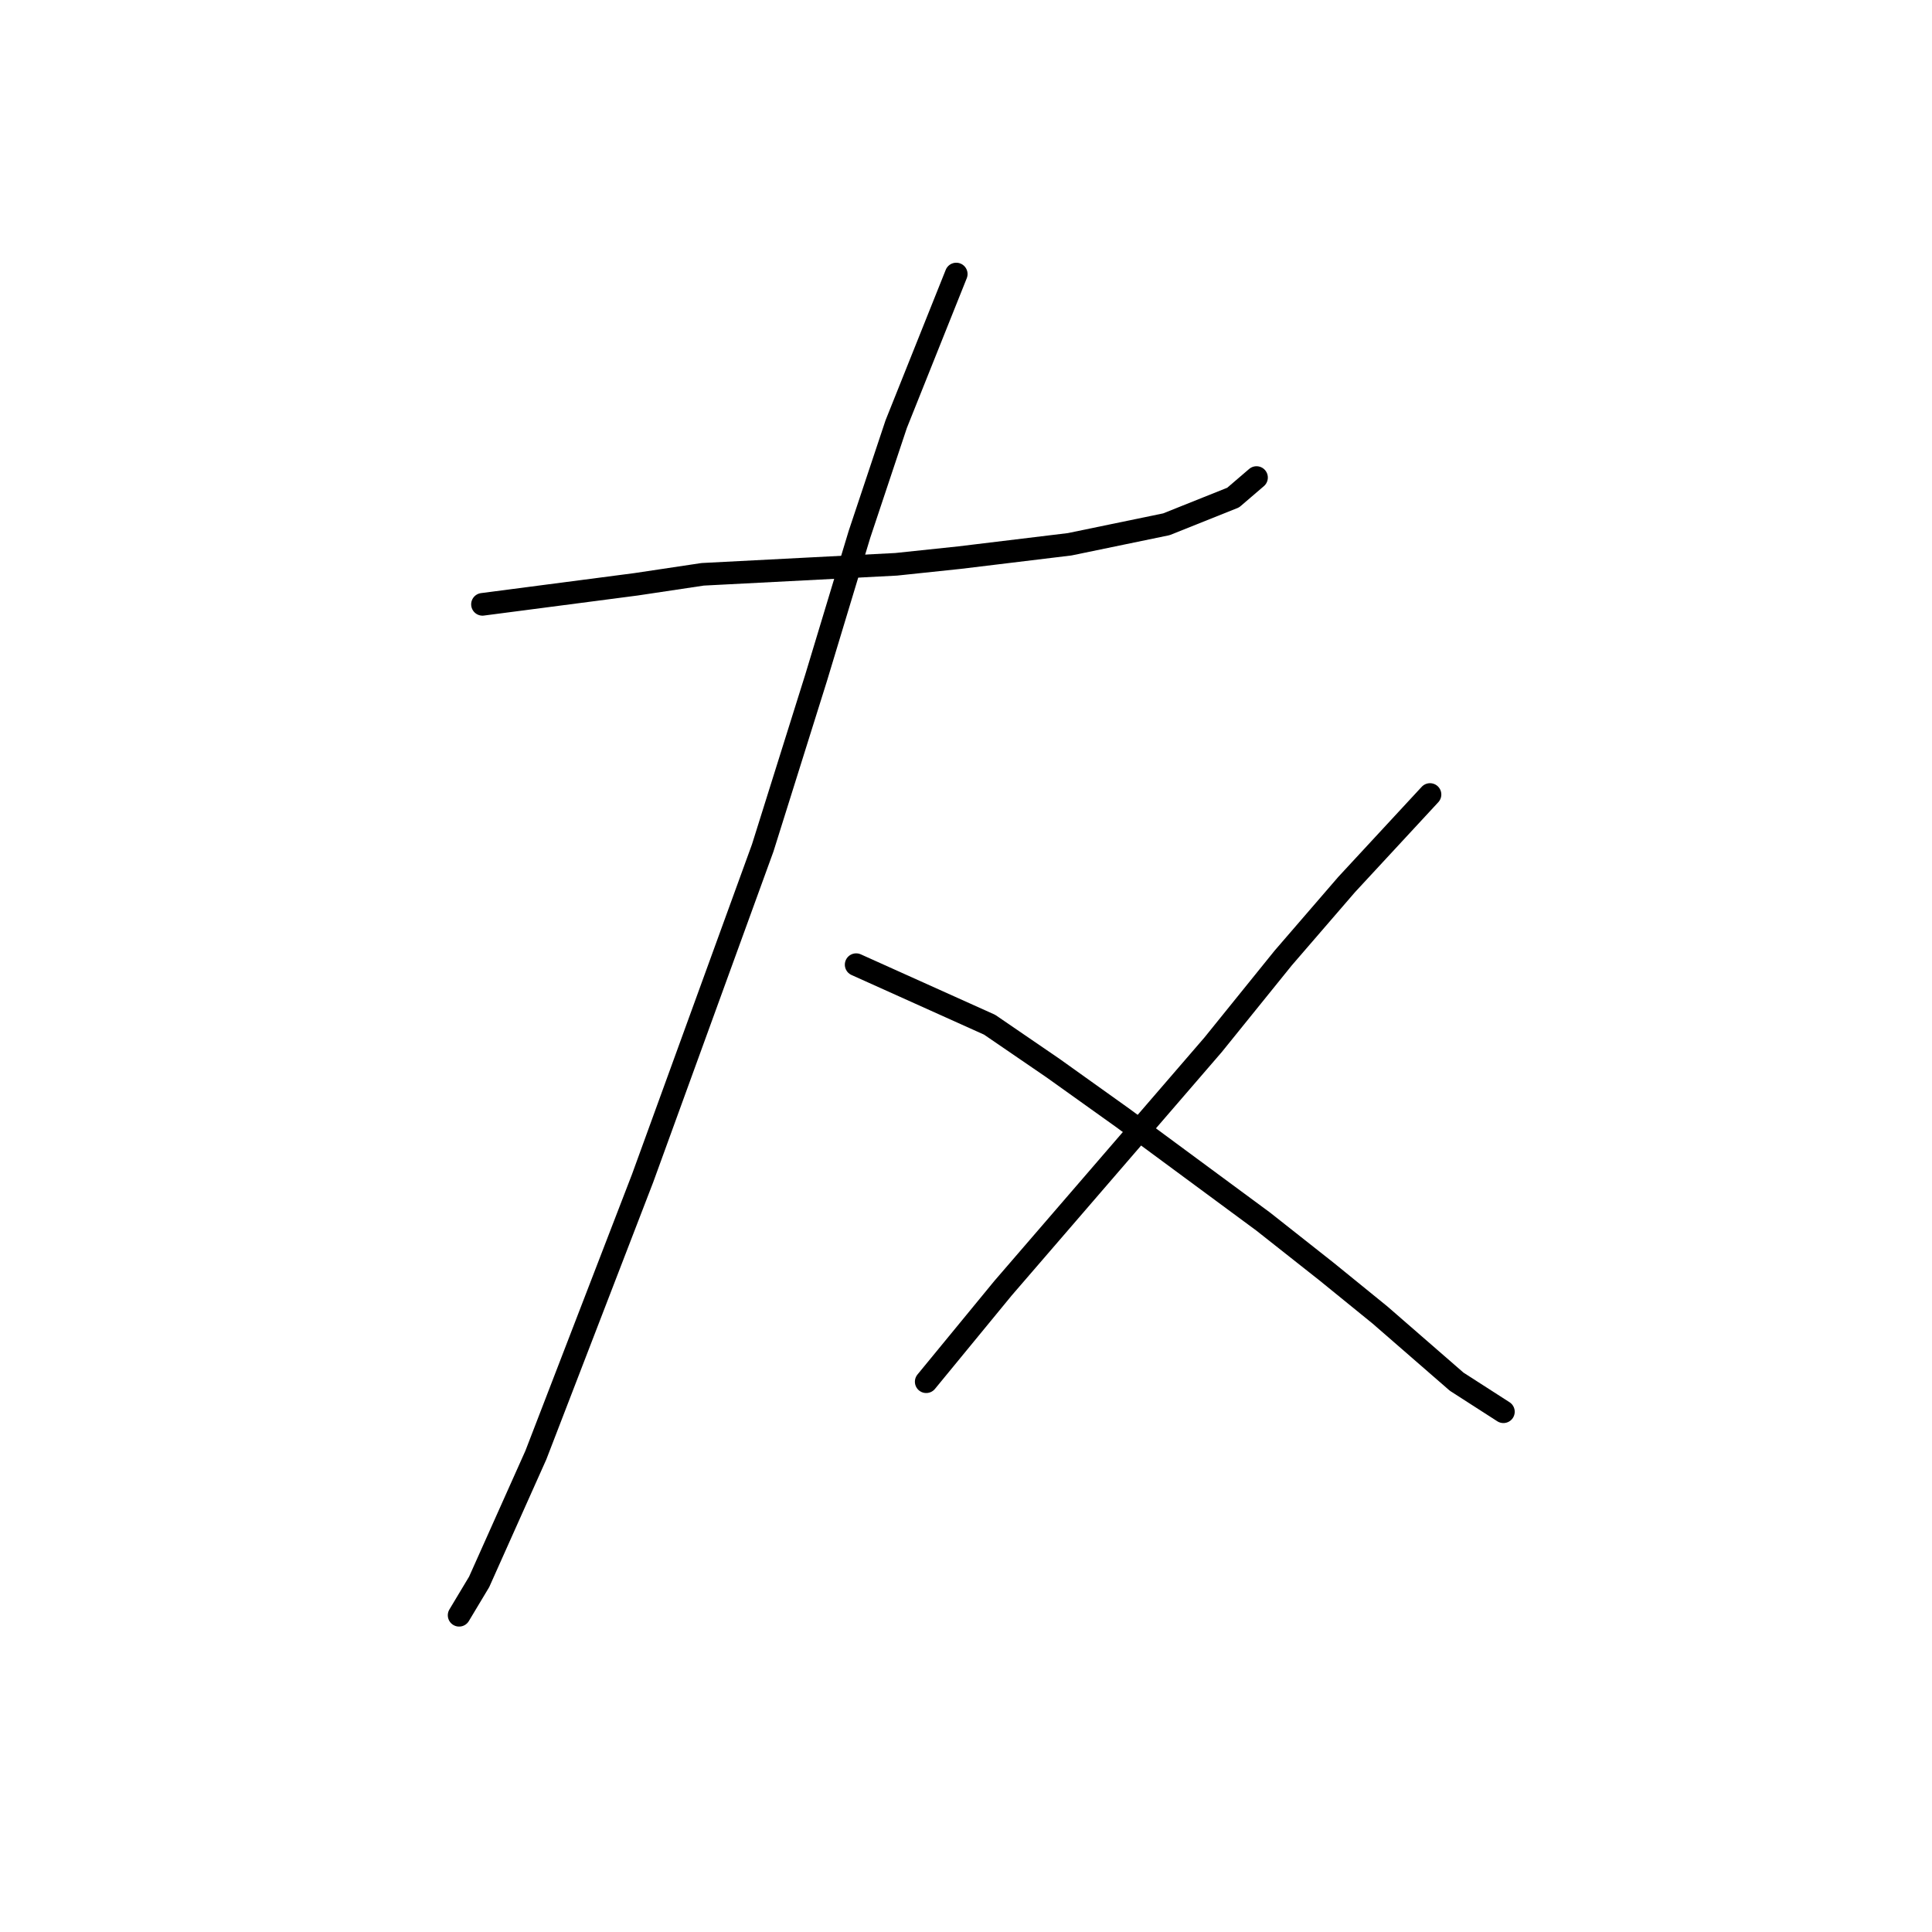 <?xml version="1.0" standalone="no"?>
    <svg width="256" height="256" xmlns="http://www.w3.org/2000/svg" version="1.1">
    <polyline stroke="black" stroke-width="3" stroke-linecap="round" fill="transparent" stroke-linejoin="round" points="63.931 80.078 84.267 77.425 93.109 76.099 118.75 74.773 127.149 73.888 141.738 72.12 154.559 69.468 163.4 65.931 166.495 63.278 166.495 63.278 " />
        <polyline stroke="black" stroke-width="3" stroke-linecap="round" fill="transparent" stroke-linejoin="round" points="126.707 36.311 118.75 56.205 113.887 70.794 108.14 89.804 101.066 112.35 85.151 156.117 71.004 192.81 63.489 209.609 60.836 214.03 60.836 214.03 " />
        <polyline stroke="black" stroke-width="3" stroke-linecap="round" fill="transparent" stroke-linejoin="round" points="113.445 127.823 131.128 135.781 139.528 141.528 148.811 148.159 167.379 161.864 175.779 168.495 182.852 174.242 193.02 183.084 199.209 187.063 199.209 187.063 " />
        <polyline stroke="black" stroke-width="3" stroke-linecap="round" fill="transparent" stroke-linejoin="round" points="189.483 105.277 178.431 117.213 170.032 126.939 160.748 138.433 132.896 170.705 122.728 183.084 122.728 183.084 " />
        </svg>